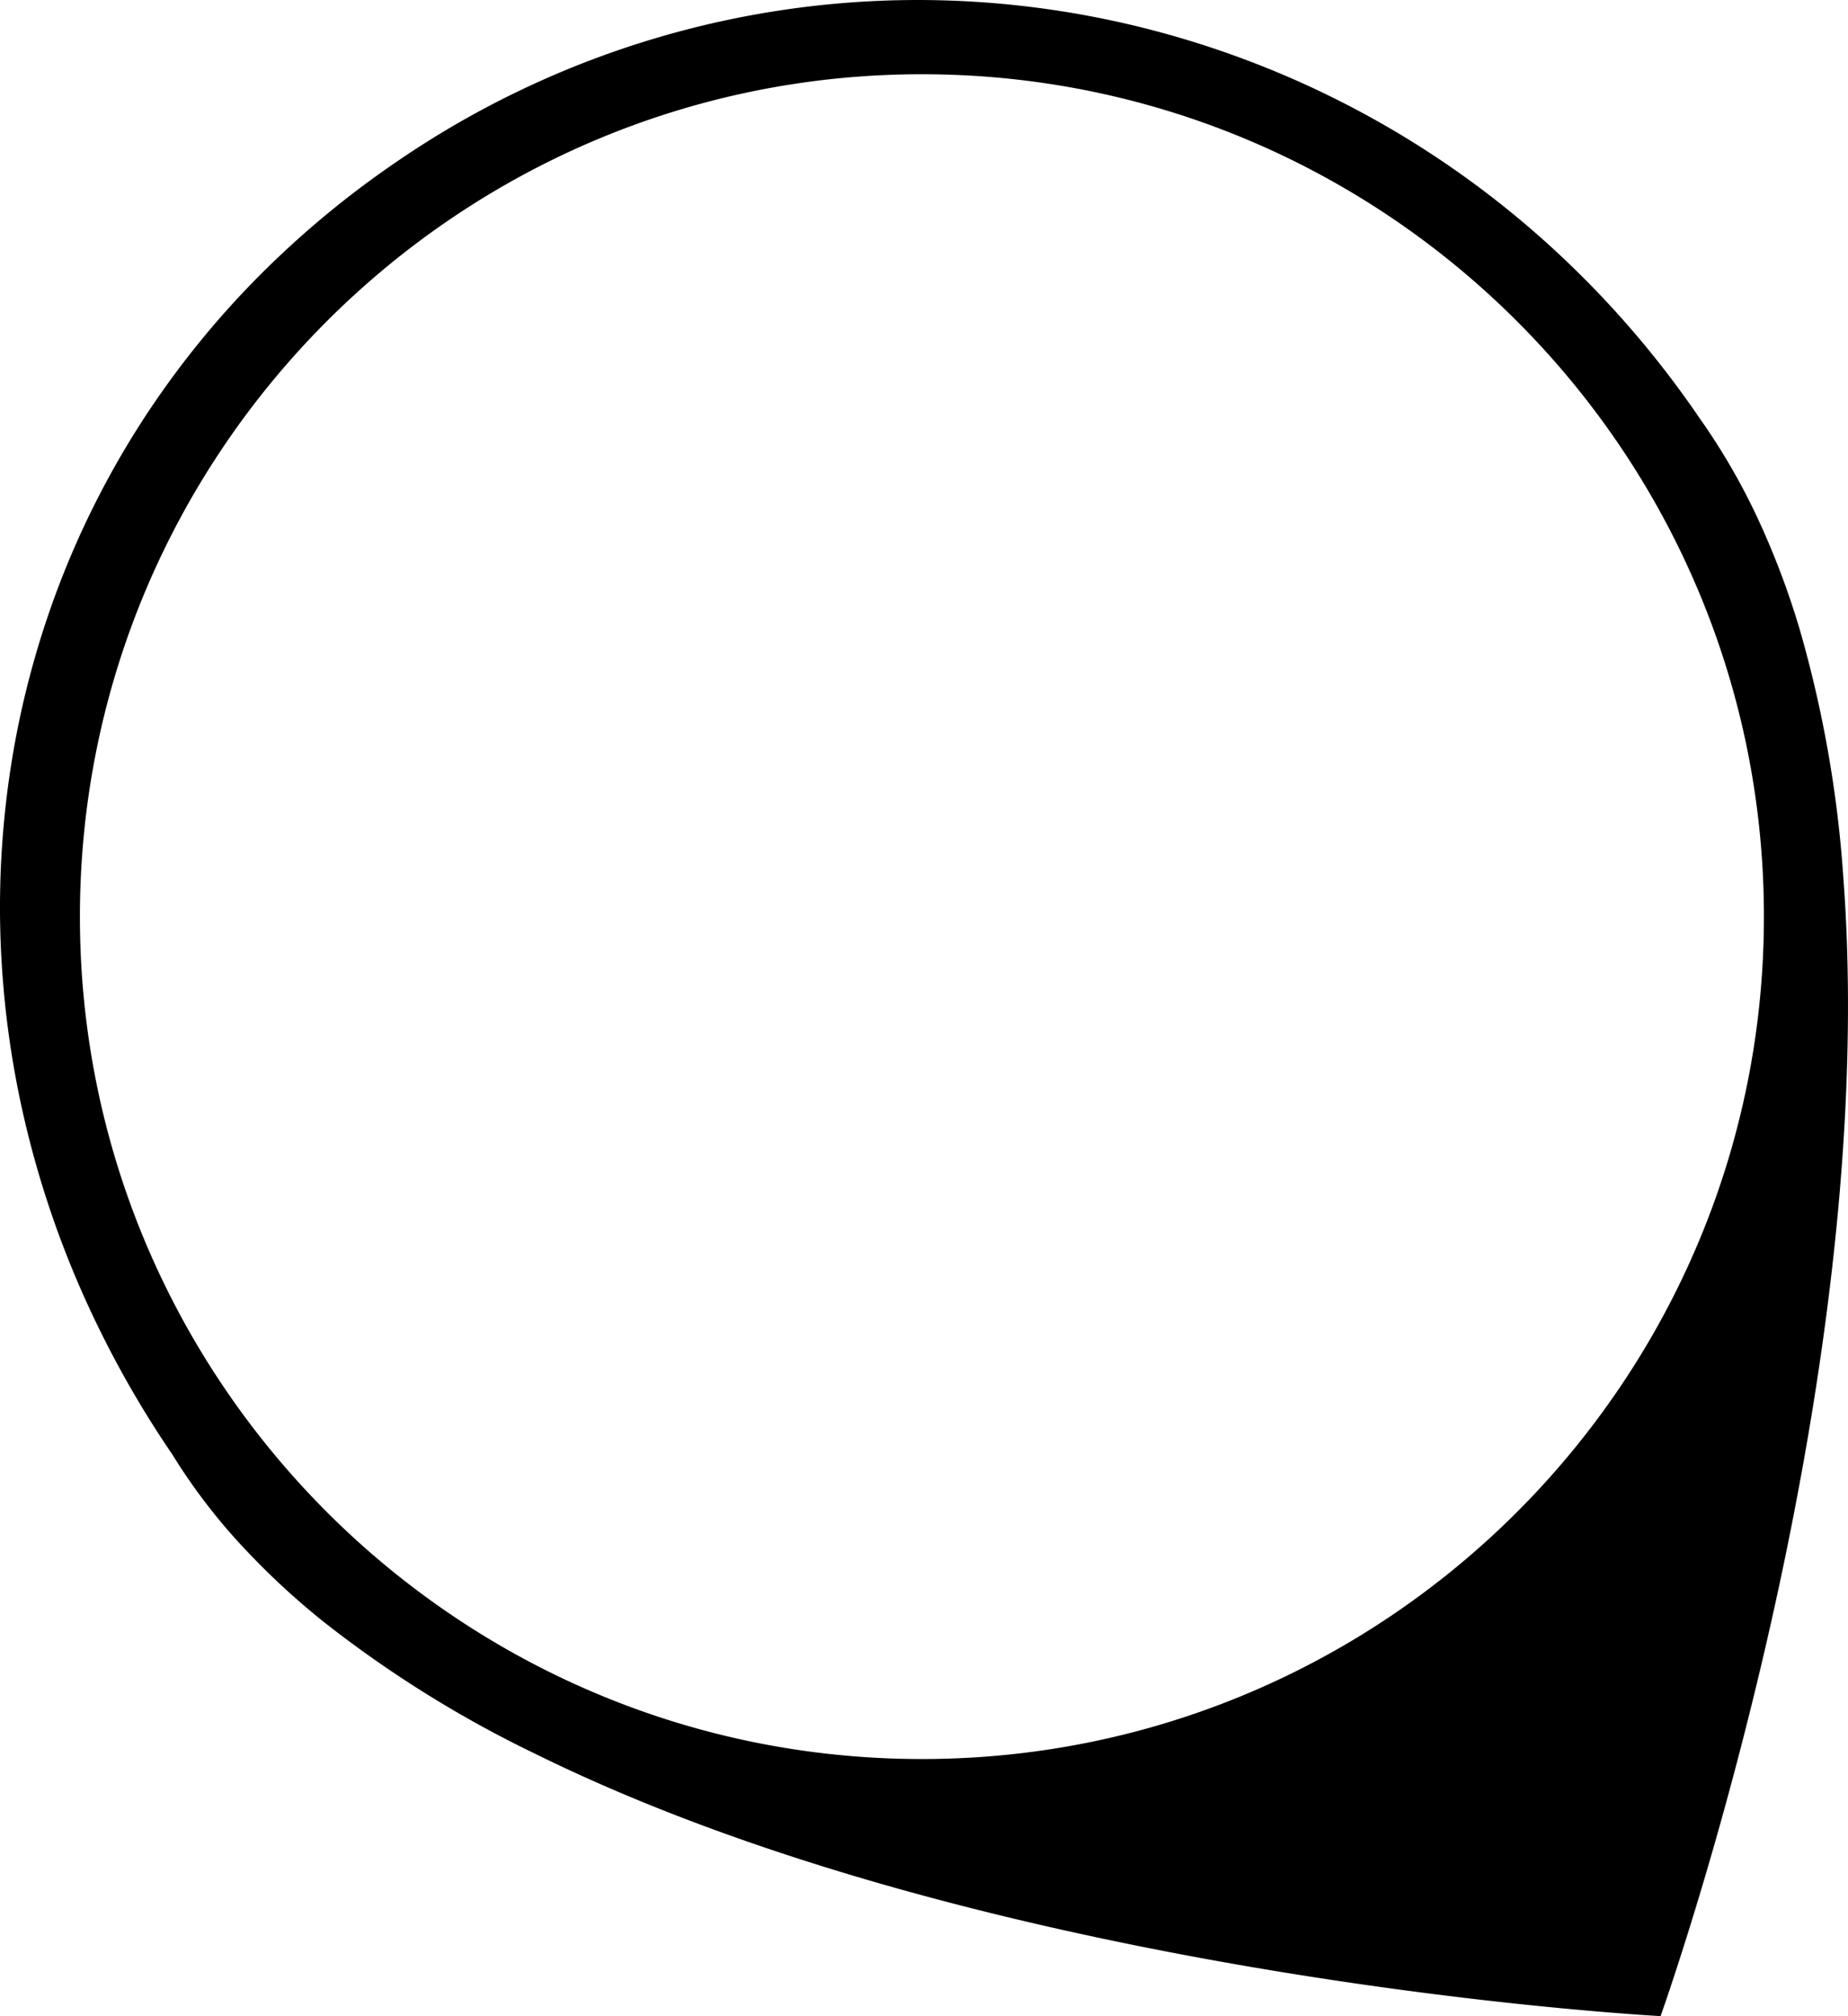 <svg xmlns="http://www.w3.org/2000/svg" width="323.73" height="353.014" viewBox="0 0 323.73 353.014">
  <g id="Group_1" data-name="Group 1" transform="translate(-936 -388)">
    <path id="Subtraction_1" data-name="Subtraction 1" d="M290.9,353.014h0c-.13-.007-13.2-.707-33.21-3.059-11.764-1.383-23.6-3.059-35.169-4.982-14.467-2.4-28.566-5.2-41.906-8.311-33.957-7.922-63.264-17.914-87.106-29.7a200.679,200.679,0,0,1-36.742-22.929,132.132,132.132,0,0,1-14.818-13.822A102.586,102.586,0,0,1,30.2,254.69,178.222,178.222,0,0,1,14,225.4,170.473,170.473,0,0,1,3.981,194.716,164.943,164.943,0,0,1,.065,163.48a160.475,160.475,0,0,1,2.114-30.95A156.914,156.914,0,0,1,10.247,102.7,155.141,155.141,0,0,1,24.193,74.842,156.914,156.914,0,0,1,43.942,49.783,164.529,164.529,0,0,1,69.418,28.366,161.525,161.525,0,0,1,160.755,0a163.226,163.226,0,0,1,39.133,4.777,165.662,165.662,0,0,1,70.217,37,170.5,170.5,0,0,1,27.6,31.408,113,113,0,0,1,10.19,17.541,141.56,141.56,0,0,1,7.4,19.568,206.826,206.826,0,0,1,7.625,43.474c2.019,26.834.249,57.82-5.26,92.1-2.164,13.467-4.918,27.479-8.185,41.649-2.613,11.336-5.559,22.8-8.756,34.066-5.421,19.112-9.781,31.316-9.824,31.437ZM161.5,13C80.168,13,14,79.168,14,160.5S80.168,308,161.5,308,309,241.832,309,160.5,242.831,13,161.5,13Z" transform="translate(936 388)"/>
  </g>
</svg>
